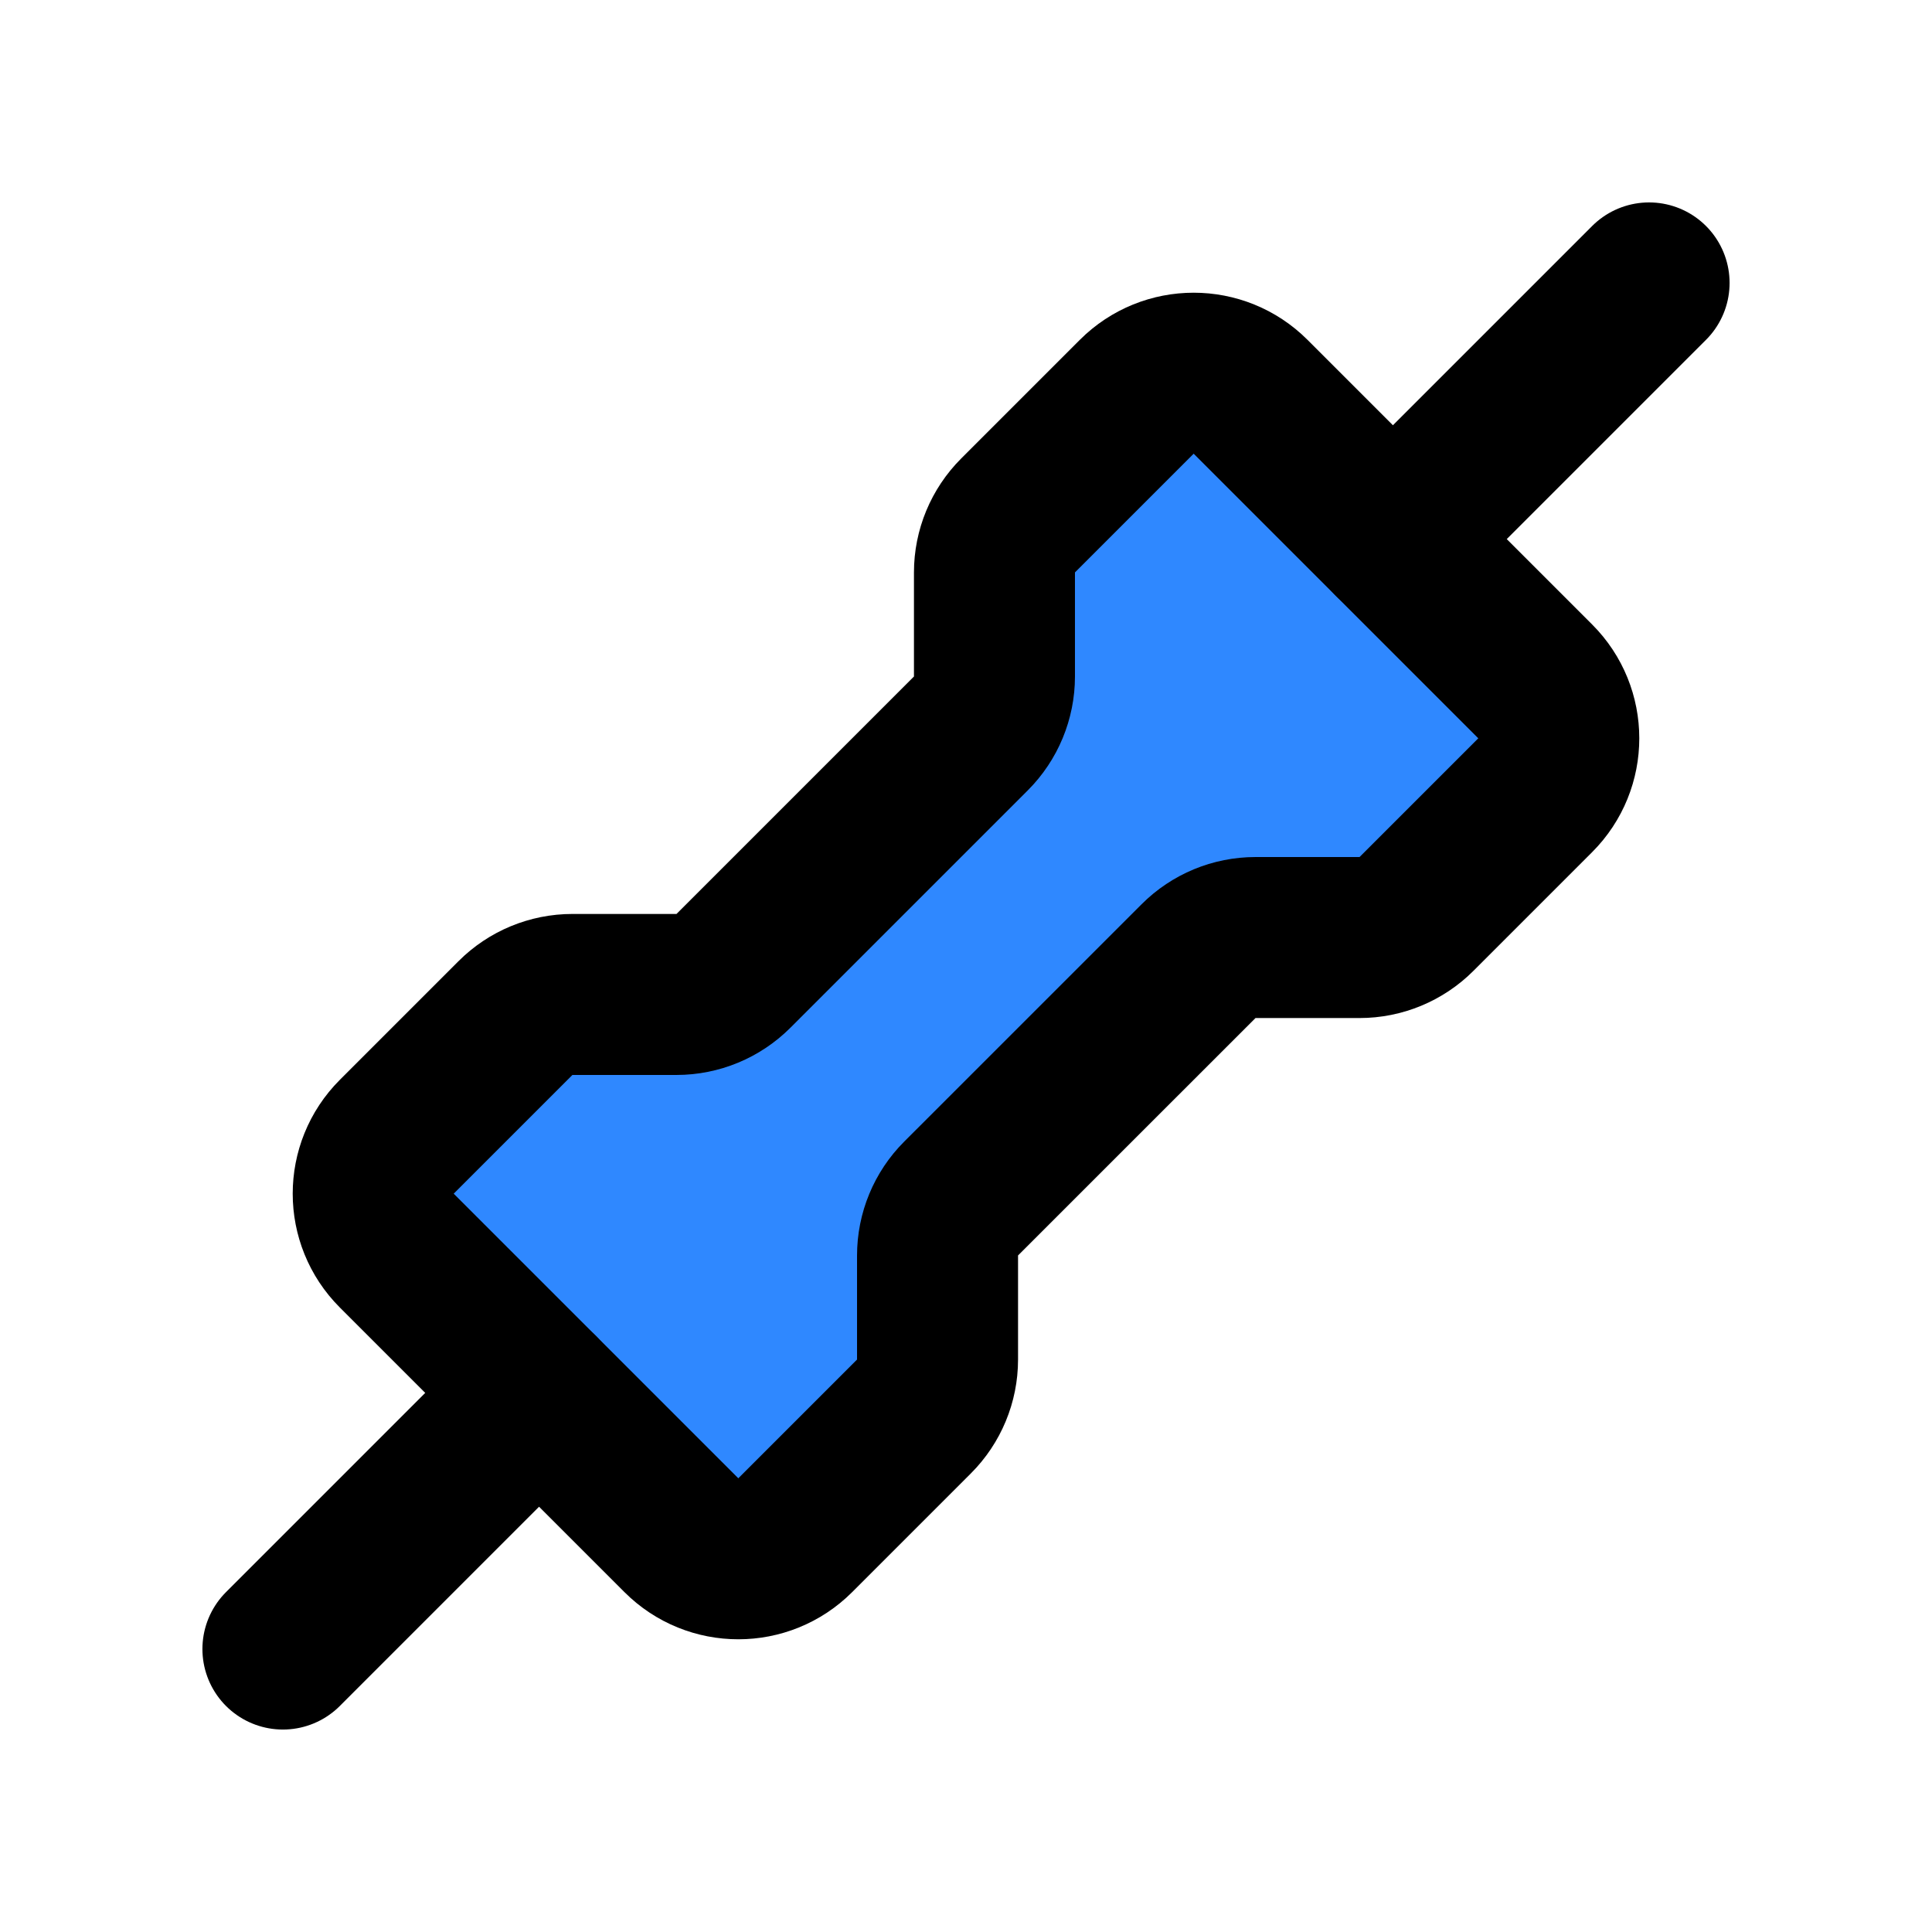 <svg xmlns="http://www.w3.org/2000/svg" width="1em" height="1em" viewBox="0 0 48 48"><g fill="none" stroke="#000" stroke-linejoin="round" stroke-width="4"><path fill="#2F88FF" d="M9.858 31.071C9.077 30.29 9.077 29.024 9.858 28.242L12.807 25.293C13.182 24.918 13.691 24.707 14.222 24.707L16.807 24.707C17.338 24.707 17.846 24.496 18.222 24.121L24.121 18.222C24.496 17.847 24.707 17.338 24.707 16.808L24.707 14.222C24.707 13.691 24.918 13.183 25.293 12.807L28.242 9.858C29.023 9.077 30.29 9.077 31.071 9.858L38.142 16.929C38.923 17.71 38.923 18.976 38.142 19.757L35.192 22.707C34.817 23.082 34.308 23.293 33.778 23.293L31.192 23.293C30.662 23.293 30.153 23.503 29.778 23.879L23.878 29.778C23.503 30.153 23.293 30.662 23.293 31.192L23.293 33.778C23.293 34.309 23.082 34.817 22.707 35.192L19.757 38.142C18.976 38.923 17.71 38.923 16.929 38.142L9.858 31.071Z"/><path stroke-linecap="round" d="M7.029 40.97L13.393 34.606"/><path stroke-linecap="round" d="M34.607 13.393L40.971 7.029"/></g></svg>